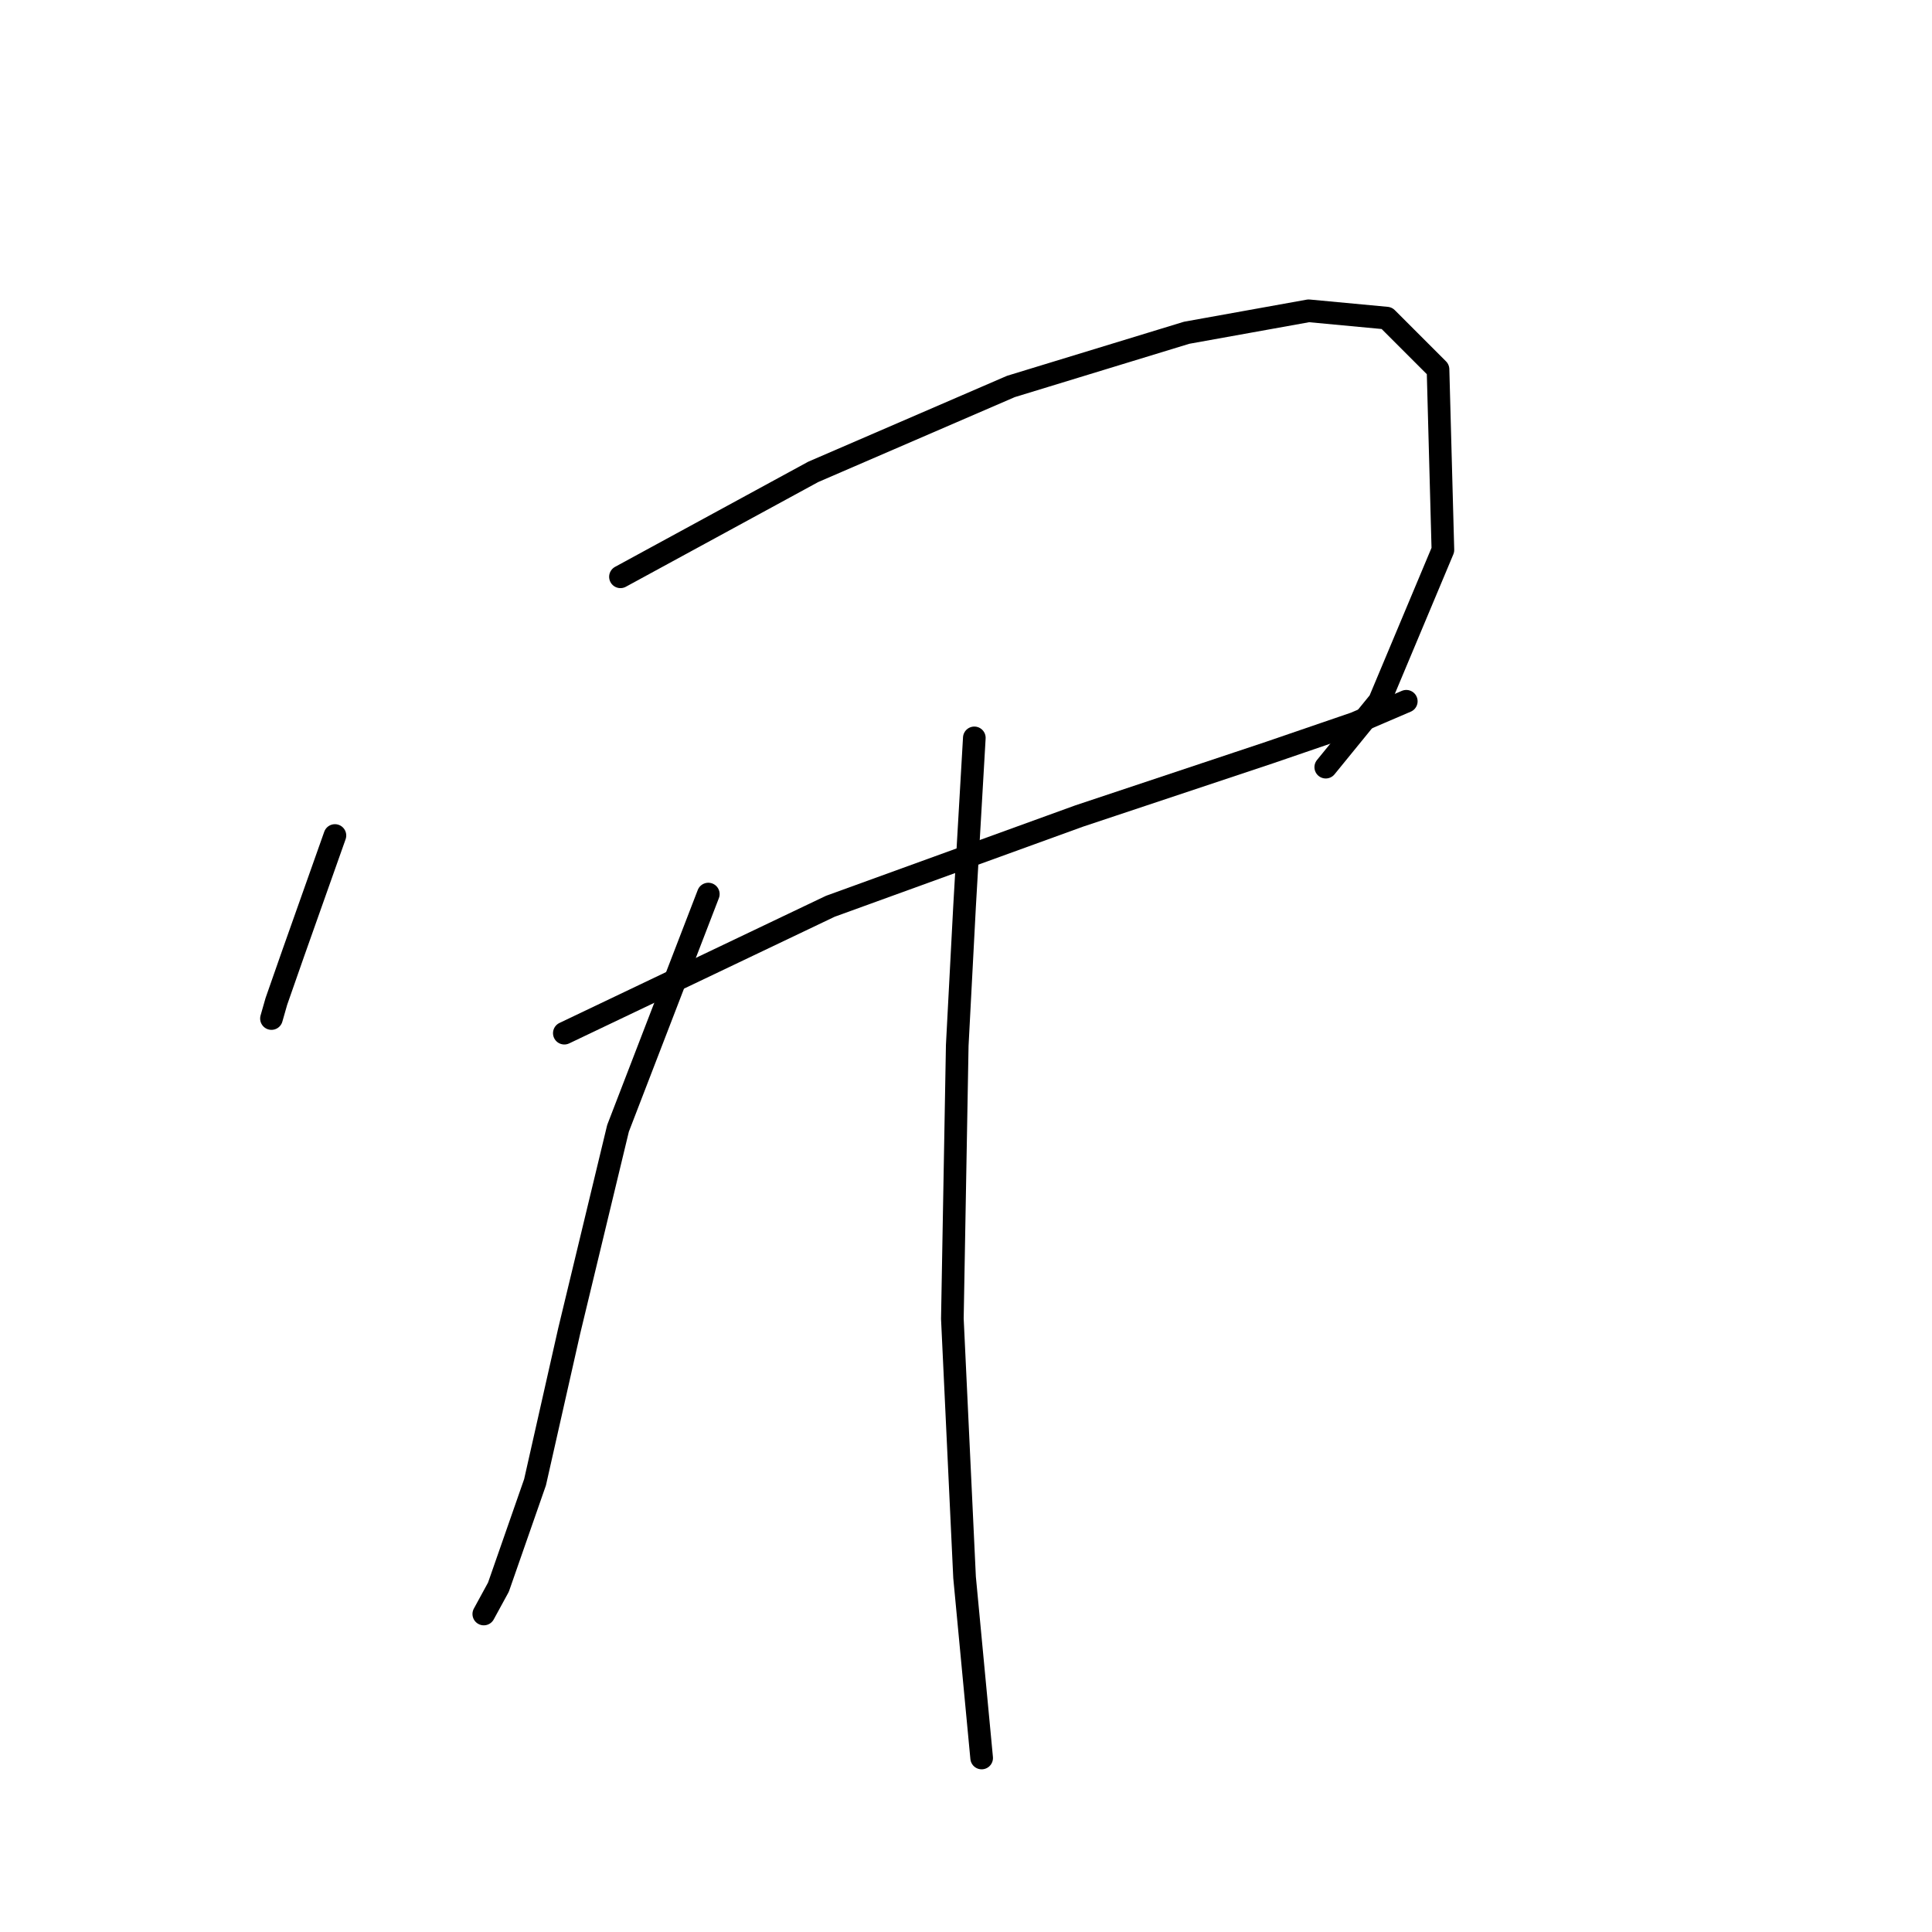 <?xml version="1.0" standalone="no"?>
    <svg width="256" height="256" xmlns="http://www.w3.org/2000/svg" version="1.1">
    <polyline stroke="black" stroke-width="3" stroke-linecap="round" fill="transparent" stroke-linejoin="round" points="44.379 110.708 38.881 126.23 36.618 132.697 35.971 134.961 35.971 134.961 " />
        <polyline stroke="black" stroke-width="3" stroke-linecap="round" fill="transparent" stroke-linejoin="round" points="82.214 76.43 107.761 62.525 133.954 51.207 157.237 44.092 173.406 41.182 183.754 42.152 190.545 48.943 191.192 72.873 182.784 92.922 175.67 101.653 175.67 101.653 " />
        <polyline stroke="black" stroke-width="3" stroke-linecap="round" fill="transparent" stroke-linejoin="round" points="74.776 136.901 110.024 120.086 143.009 108.121 168.232 99.713 179.55 95.833 186.341 92.922 186.341 92.922 " />
        <polyline stroke="black" stroke-width="3" stroke-linecap="round" fill="transparent" stroke-linejoin="round" points="93.855 118.469 81.89 149.513 75.423 176.353 70.896 196.403 66.045 210.308 64.105 213.865 64.105 213.865 " />
        <polyline stroke="black" stroke-width="3" stroke-linecap="round" fill="transparent" stroke-linejoin="round" points="129.103 97.773 127.81 120.086 126.84 138.518 126.193 174.736 127.81 209.014 130.074 232.944 130.074 232.944 " />
        </svg>